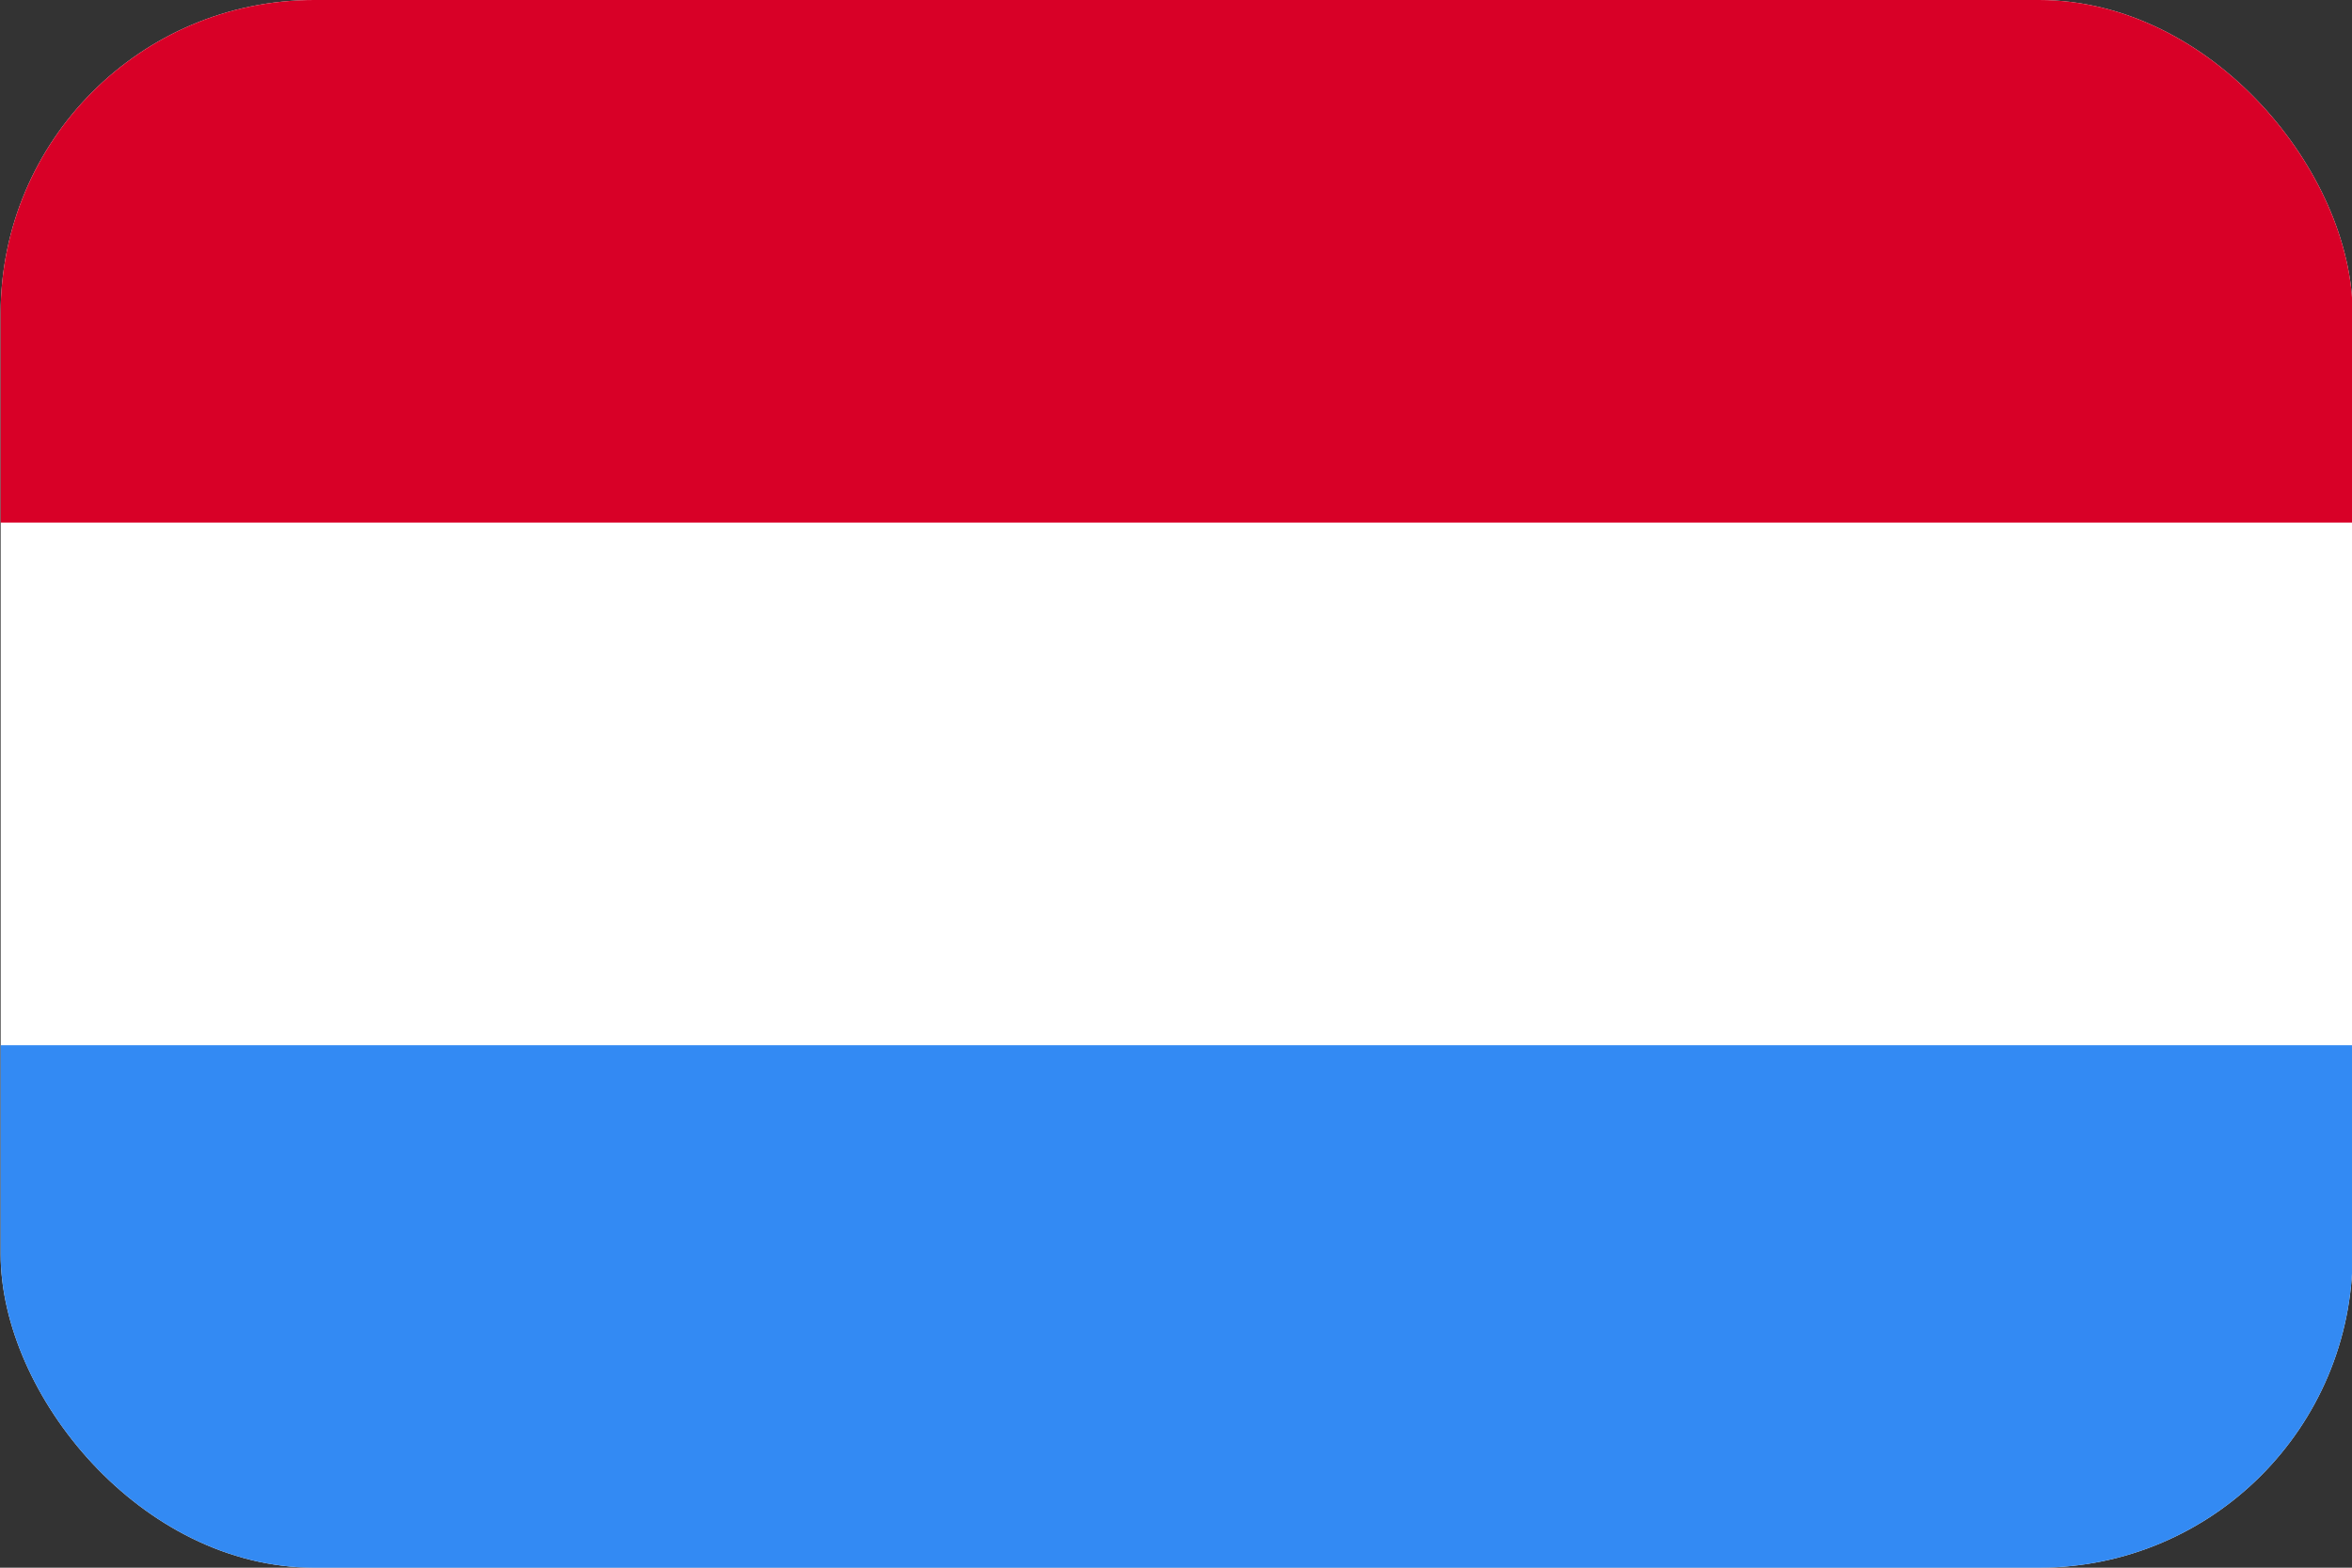 <svg width="30" height="20" viewBox="0 0 30 20" fill="none" xmlns="http://www.w3.org/2000/svg">
<rect x="0" y="0" width="30" height="20" fill="#333333" stroke="none"/>
<g clip-path="url(#clip0_162_16110)">
<path d="M0.008 0H30.008V20H0.008V0Z" fill="white"/>
<path d="M0.008 0H30.008V6.667H0.008V0Z" fill="#D80027"/>
<path d="M0.008 13.334H30.008V20H0.008V13.334Z" fill="#338AF3"/>
</g>
<defs>
<clipPath id="clip0_162_16110">
<rect x="0.008" width="30" height="20" rx="4" fill="white"/>
</clipPath>
</defs>
</svg>
